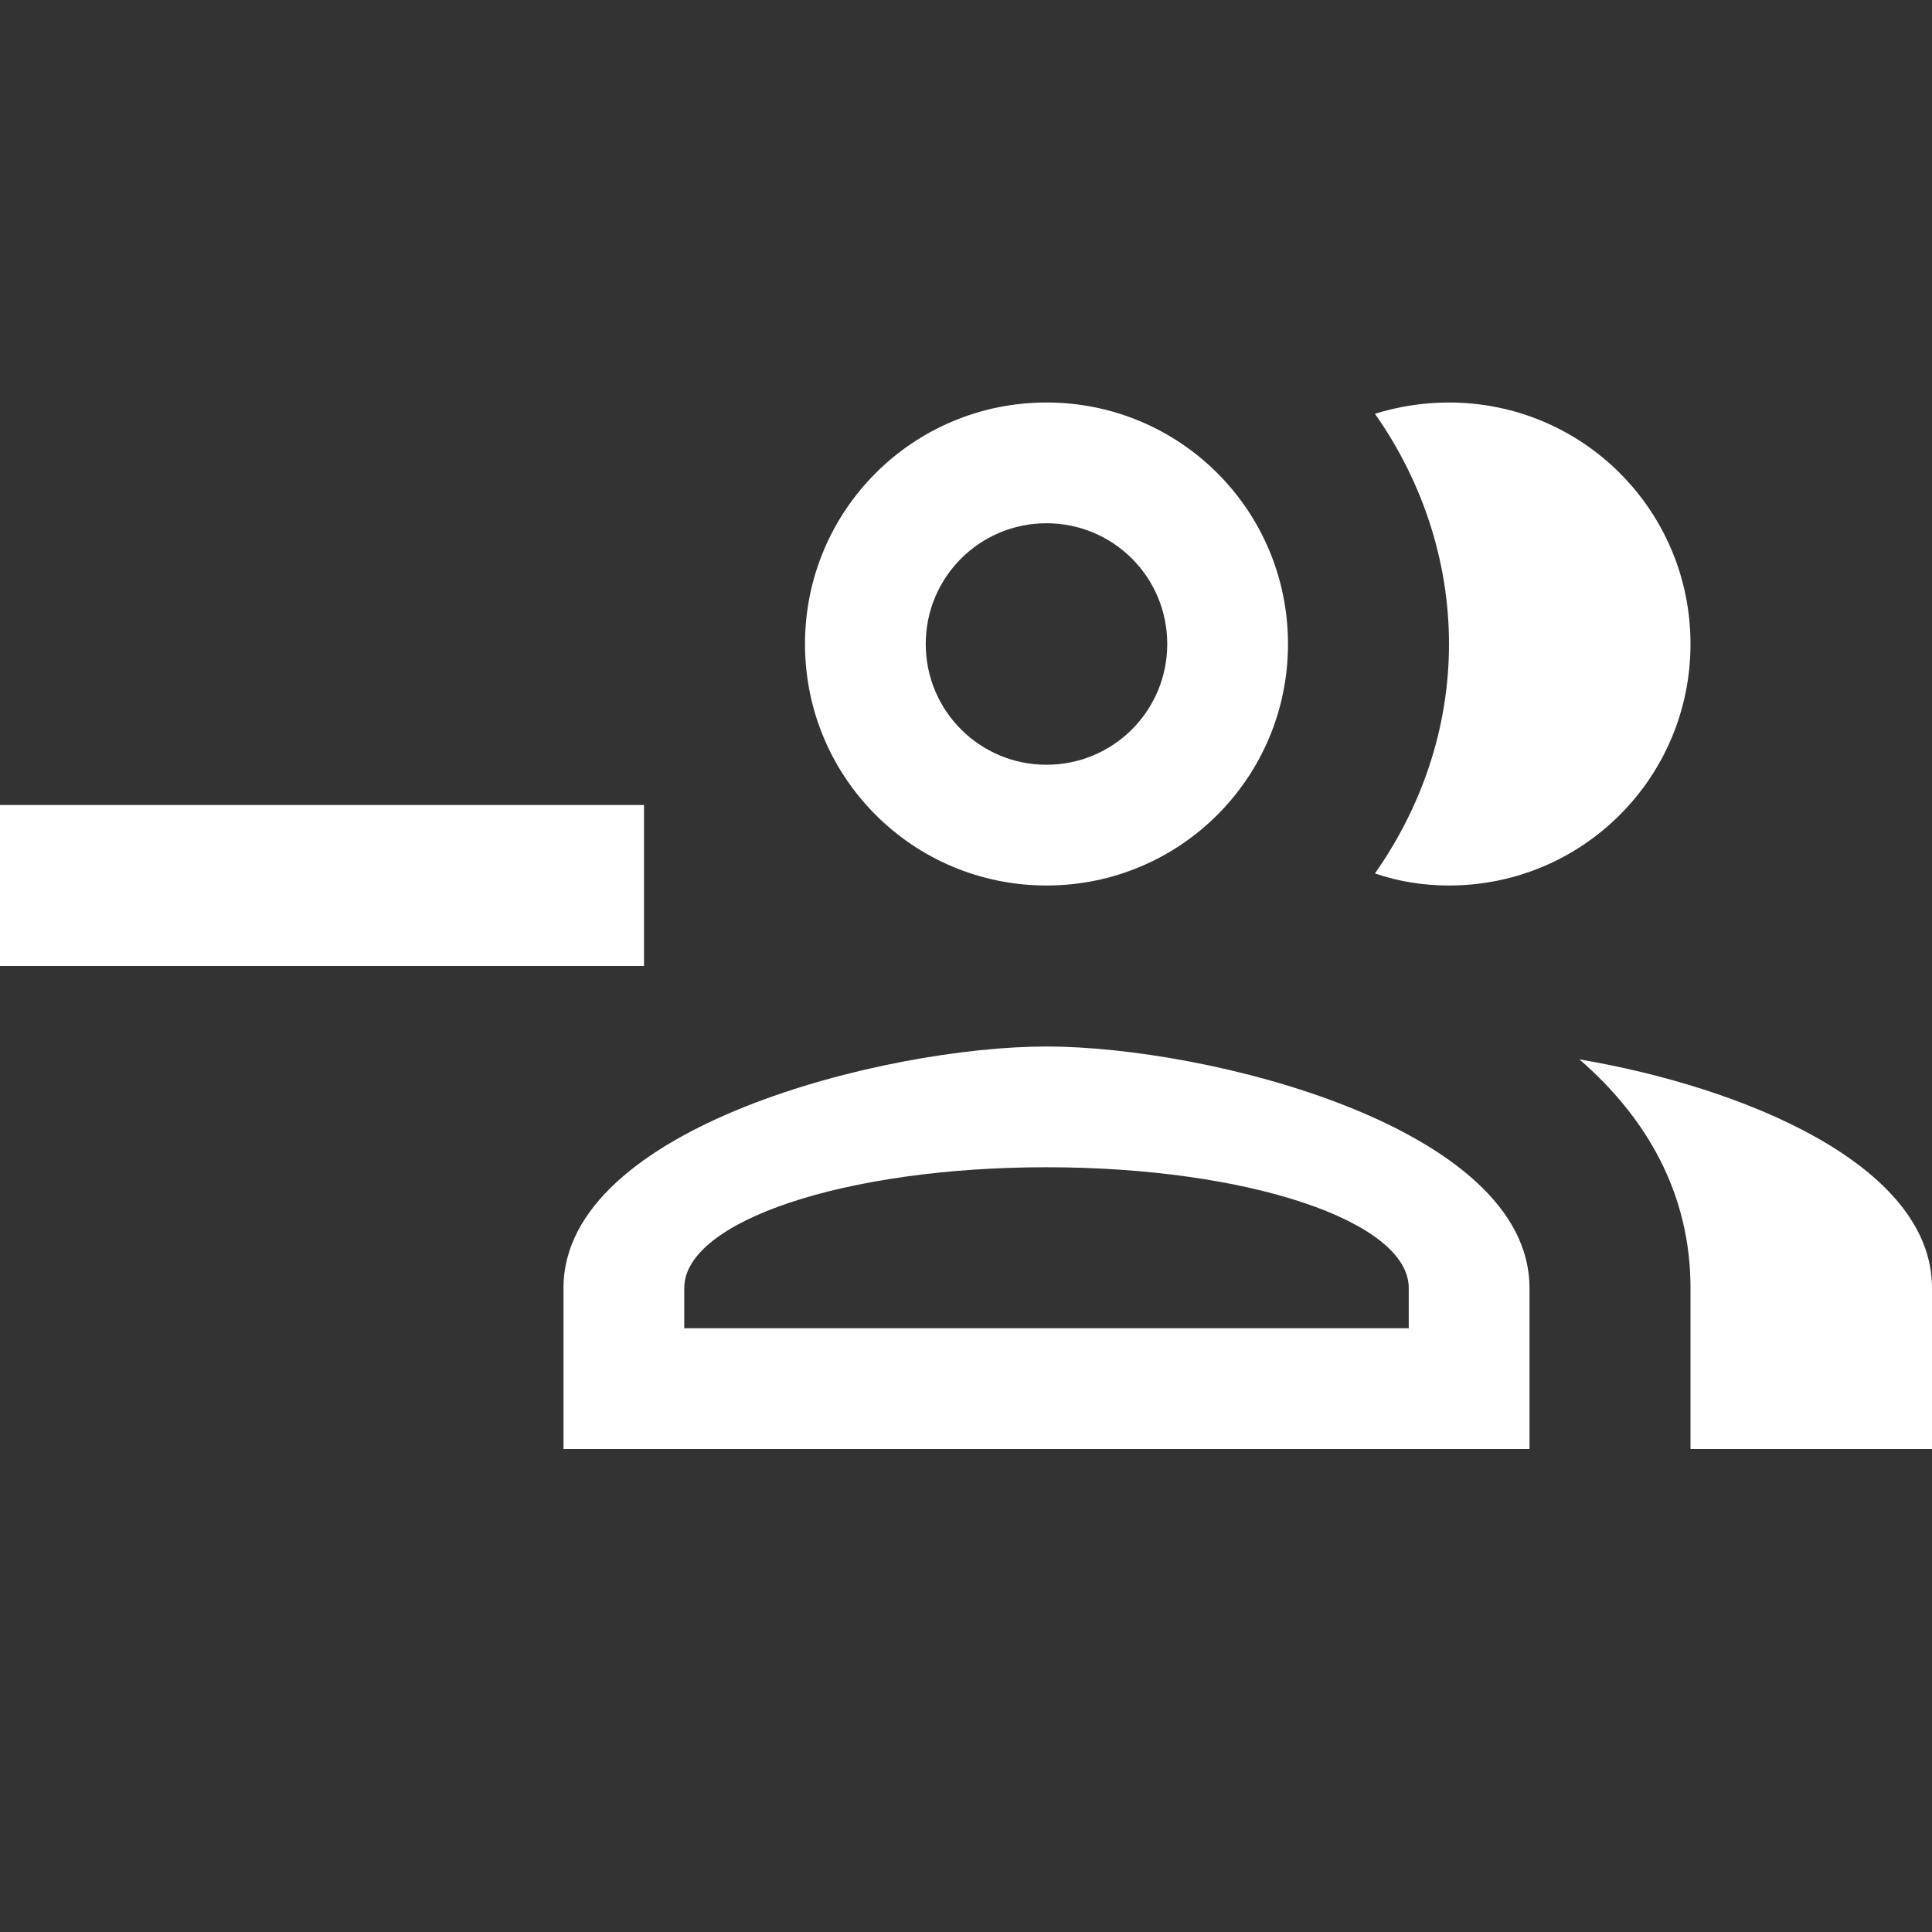 <?xml version="1.0" encoding="UTF-8"?><!DOCTYPE svg PUBLIC "-//W3C//DTD SVG 1.1//EN" "http://www.w3.org/Graphics/SVG/1.1/DTD/svg11.dtd"><svg xmlns="http://www.w3.org/2000/svg" xmlns:xlink="http://www.w3.org/1999/xlink" version="1.1" width="512" height="512" viewBox="0 0 512 512"><rect x="0" y="0" width="512" height="512" fill="#333333" stroke="none"/>    <path fill="#ffffff" transform="scale(1, -1) translate(0, -448)" glyph-name="account-multiple-minus-outline" unicode="&#xFBC1;" horiz-adv-x="512" d=" M277.333 170.667C320 170.667 405.333 149.333 405.333 106.667V64H149.333V106.667C149.333 149.333 234.667 170.667 277.333 170.667M418.56 167.253C461.44 160 512 139.52 512 106.667V64H448V106.667C448 131.84 436.267 151.893 418.56 167.253M277.333 213.333C241.92 213.333 213.333 241.92 213.333 277.333S241.92 341.333 277.333 341.333S341.333 312.747 341.333 277.333S312.747 213.333 277.333 213.333M384 213.333C377.173 213.333 370.56 214.4 364.373 216.533C376.533 233.813 384 254.72 384 277.333S376.533 321.067 364.373 338.347C370.56 340.267 377.173 341.333 384 341.333C419.413 341.333 448 312.747 448 277.333S419.413 213.333 384 213.333M170.667 234.667V192H0V234.667H170.667M277.333 309.333C259.627 309.333 245.333 295.04 245.333 277.333S259.627 245.333 277.333 245.333S309.333 259.627 309.333 277.333S295.04 309.333 277.333 309.333M181.333 96H373.333V106.667C373.333 124.373 330.667 138.667 277.333 138.667S181.333 124.373 181.333 106.667V96z" /></svg>